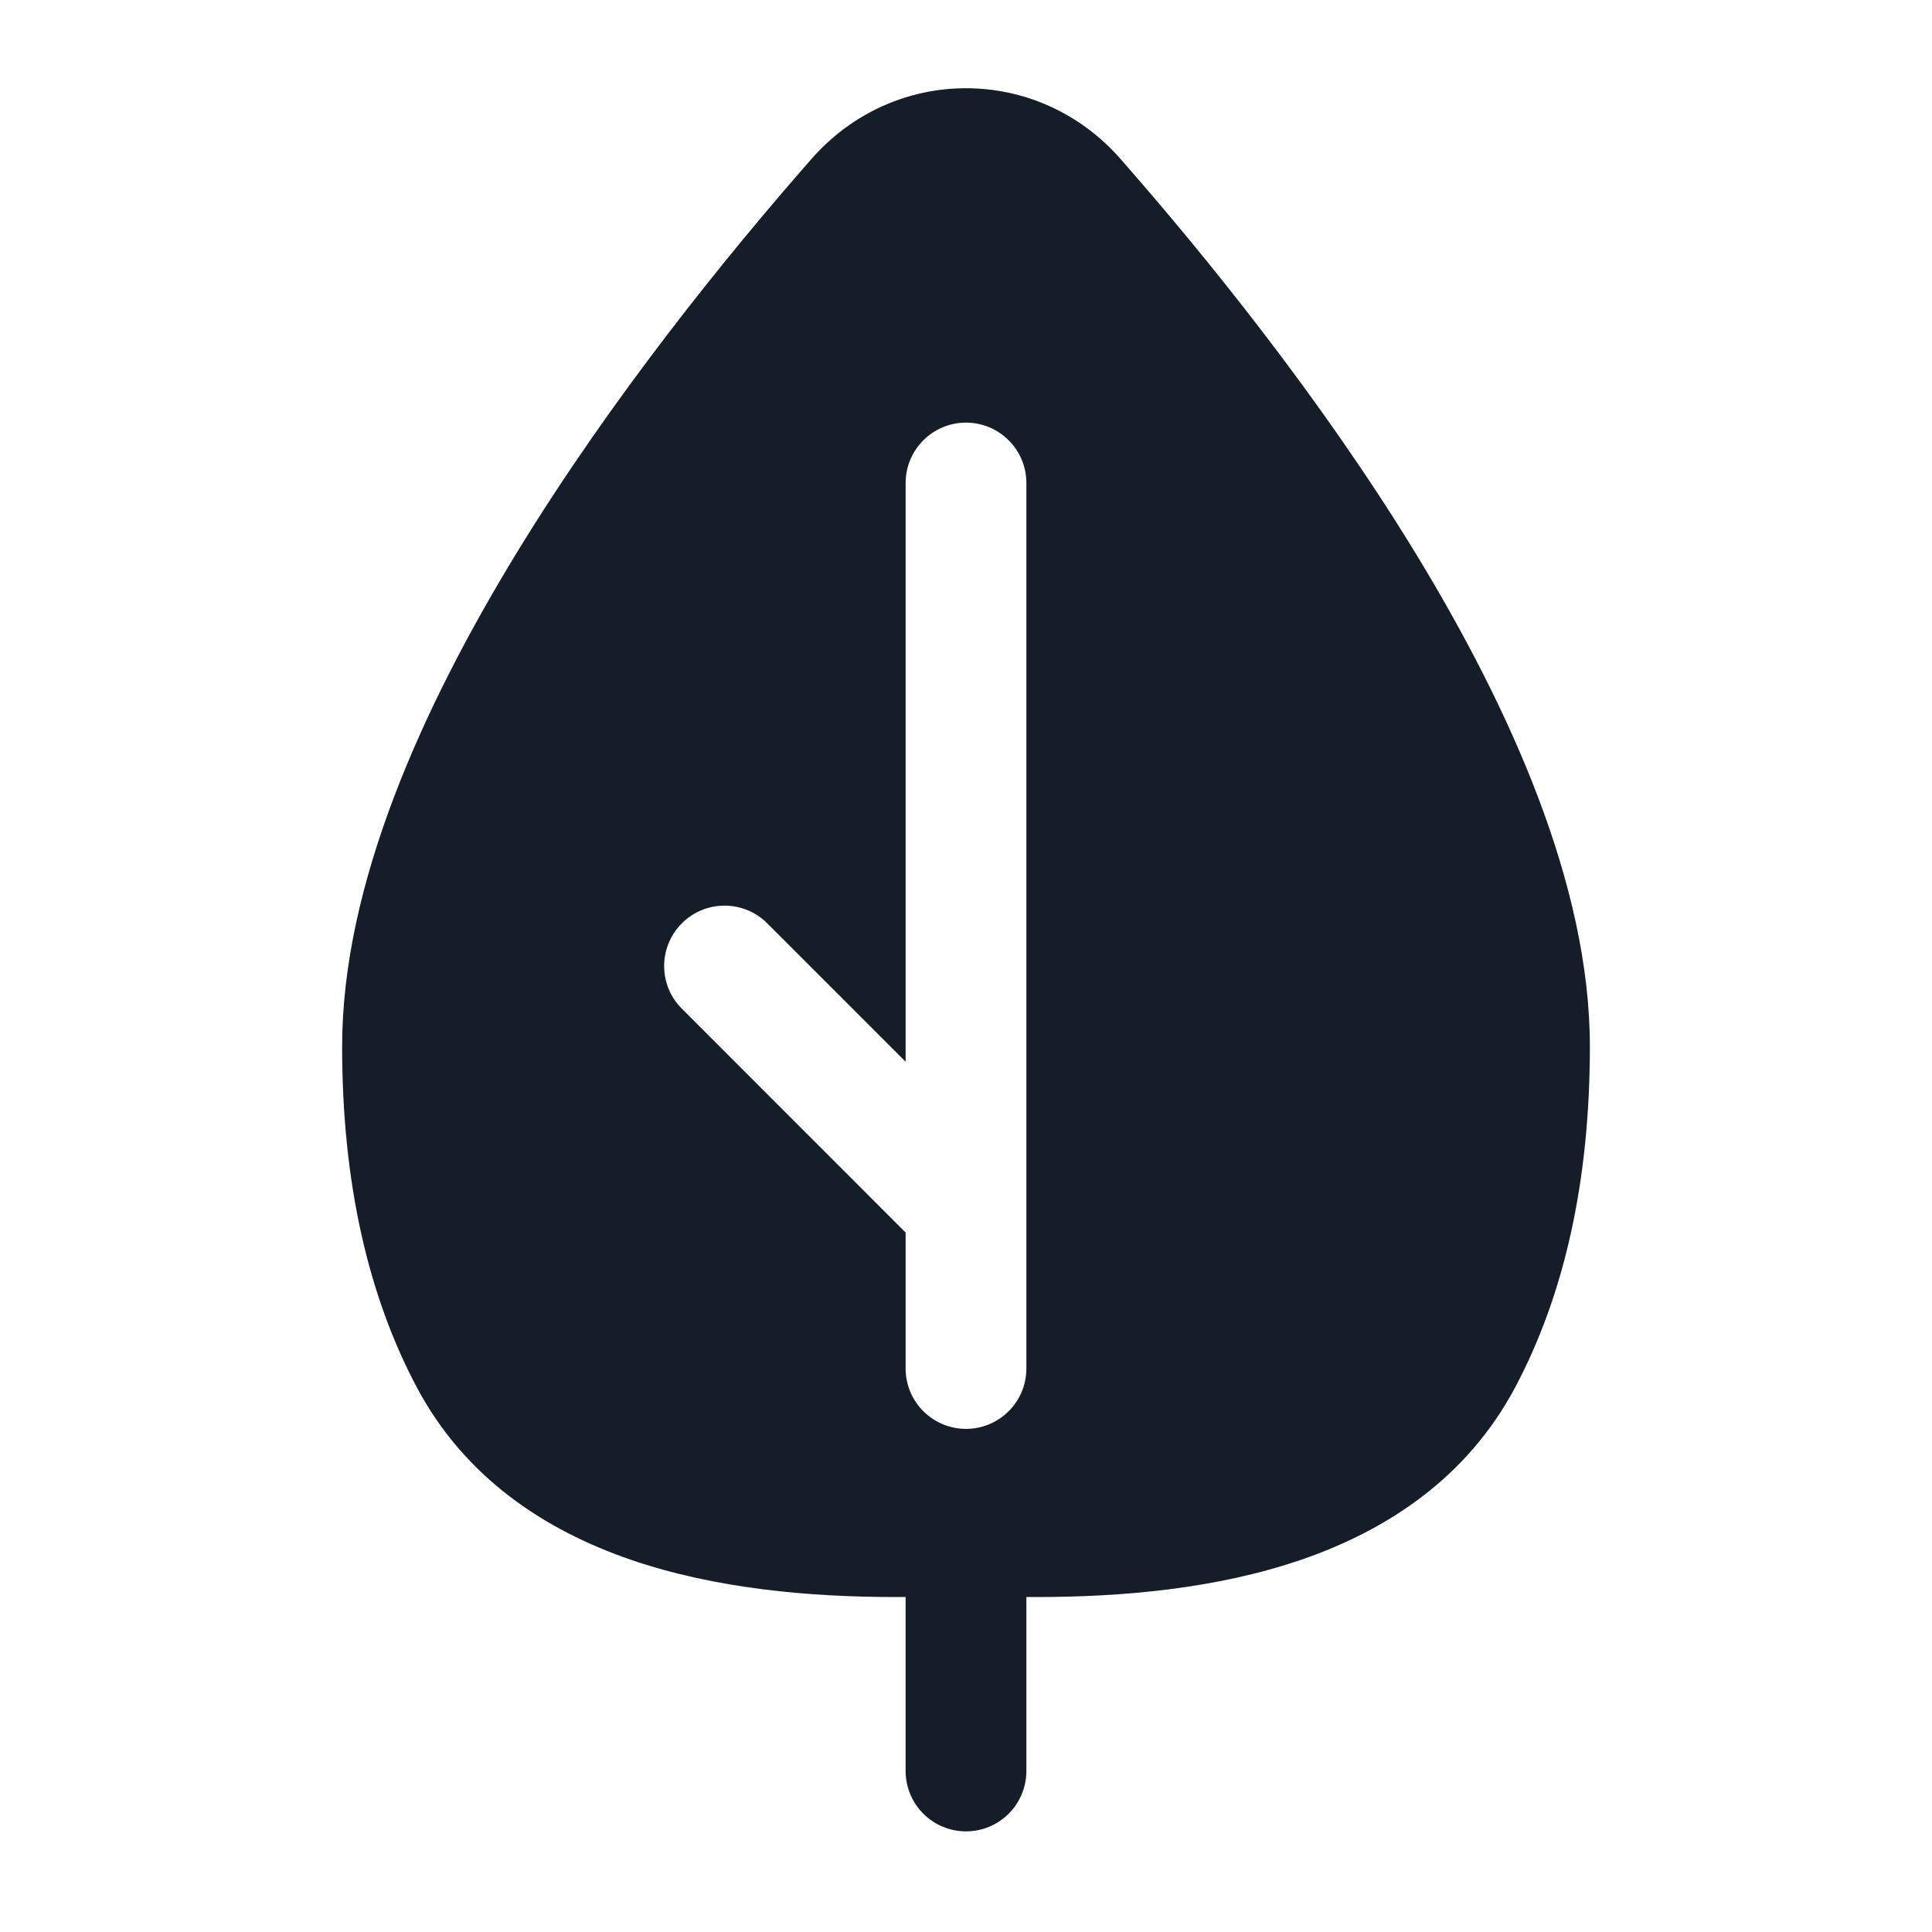 <svg xmlns="http://www.w3.org/2000/svg" viewBox="0 0 24 24">
  <defs/>
  <path fill="#151E28" d="M11.129,19.839 C10.066,19.839 8.891,19.738 7.834,19.375 C6.766,19.008 5.775,18.356 5.179,17.236 C4.57,16.091 4.25,14.68 4.25,13 C4.25,10.99 5.246,8.789 6.418,6.868 C7.606,4.923 9.048,3.151 10.08,1.975 C11.107,0.803 12.893,0.803 13.92,1.975 C14.952,3.151 16.394,4.923 17.582,6.868 C18.754,8.789 19.75,10.99 19.75,13 C19.75,14.68 19.43,16.091 18.821,17.236 C18.225,18.356 17.234,19.008 16.166,19.375 C15.109,19.738 13.934,19.839 12.871,19.839 L12.75,19.839 L12.75,22 C12.75,22.414 12.414,22.75 12,22.75 C11.586,22.75 11.25,22.414 11.25,22 L11.25,19.839 Z M9.531,11.47 C9.238,11.177 8.763,11.177 8.47,11.47 C8.177,11.763 8.177,12.238 8.47,12.53 L11.25,15.311 L11.25,17 C11.25,17.414 11.586,17.75 12,17.75 C12.414,17.75 12.75,17.414 12.75,17 L12.75,6 C12.75,5.586 12.414,5.25 12,5.25 C11.586,5.25 11.25,5.586 11.25,6 L11.25,13.189 Z"/>
</svg>

